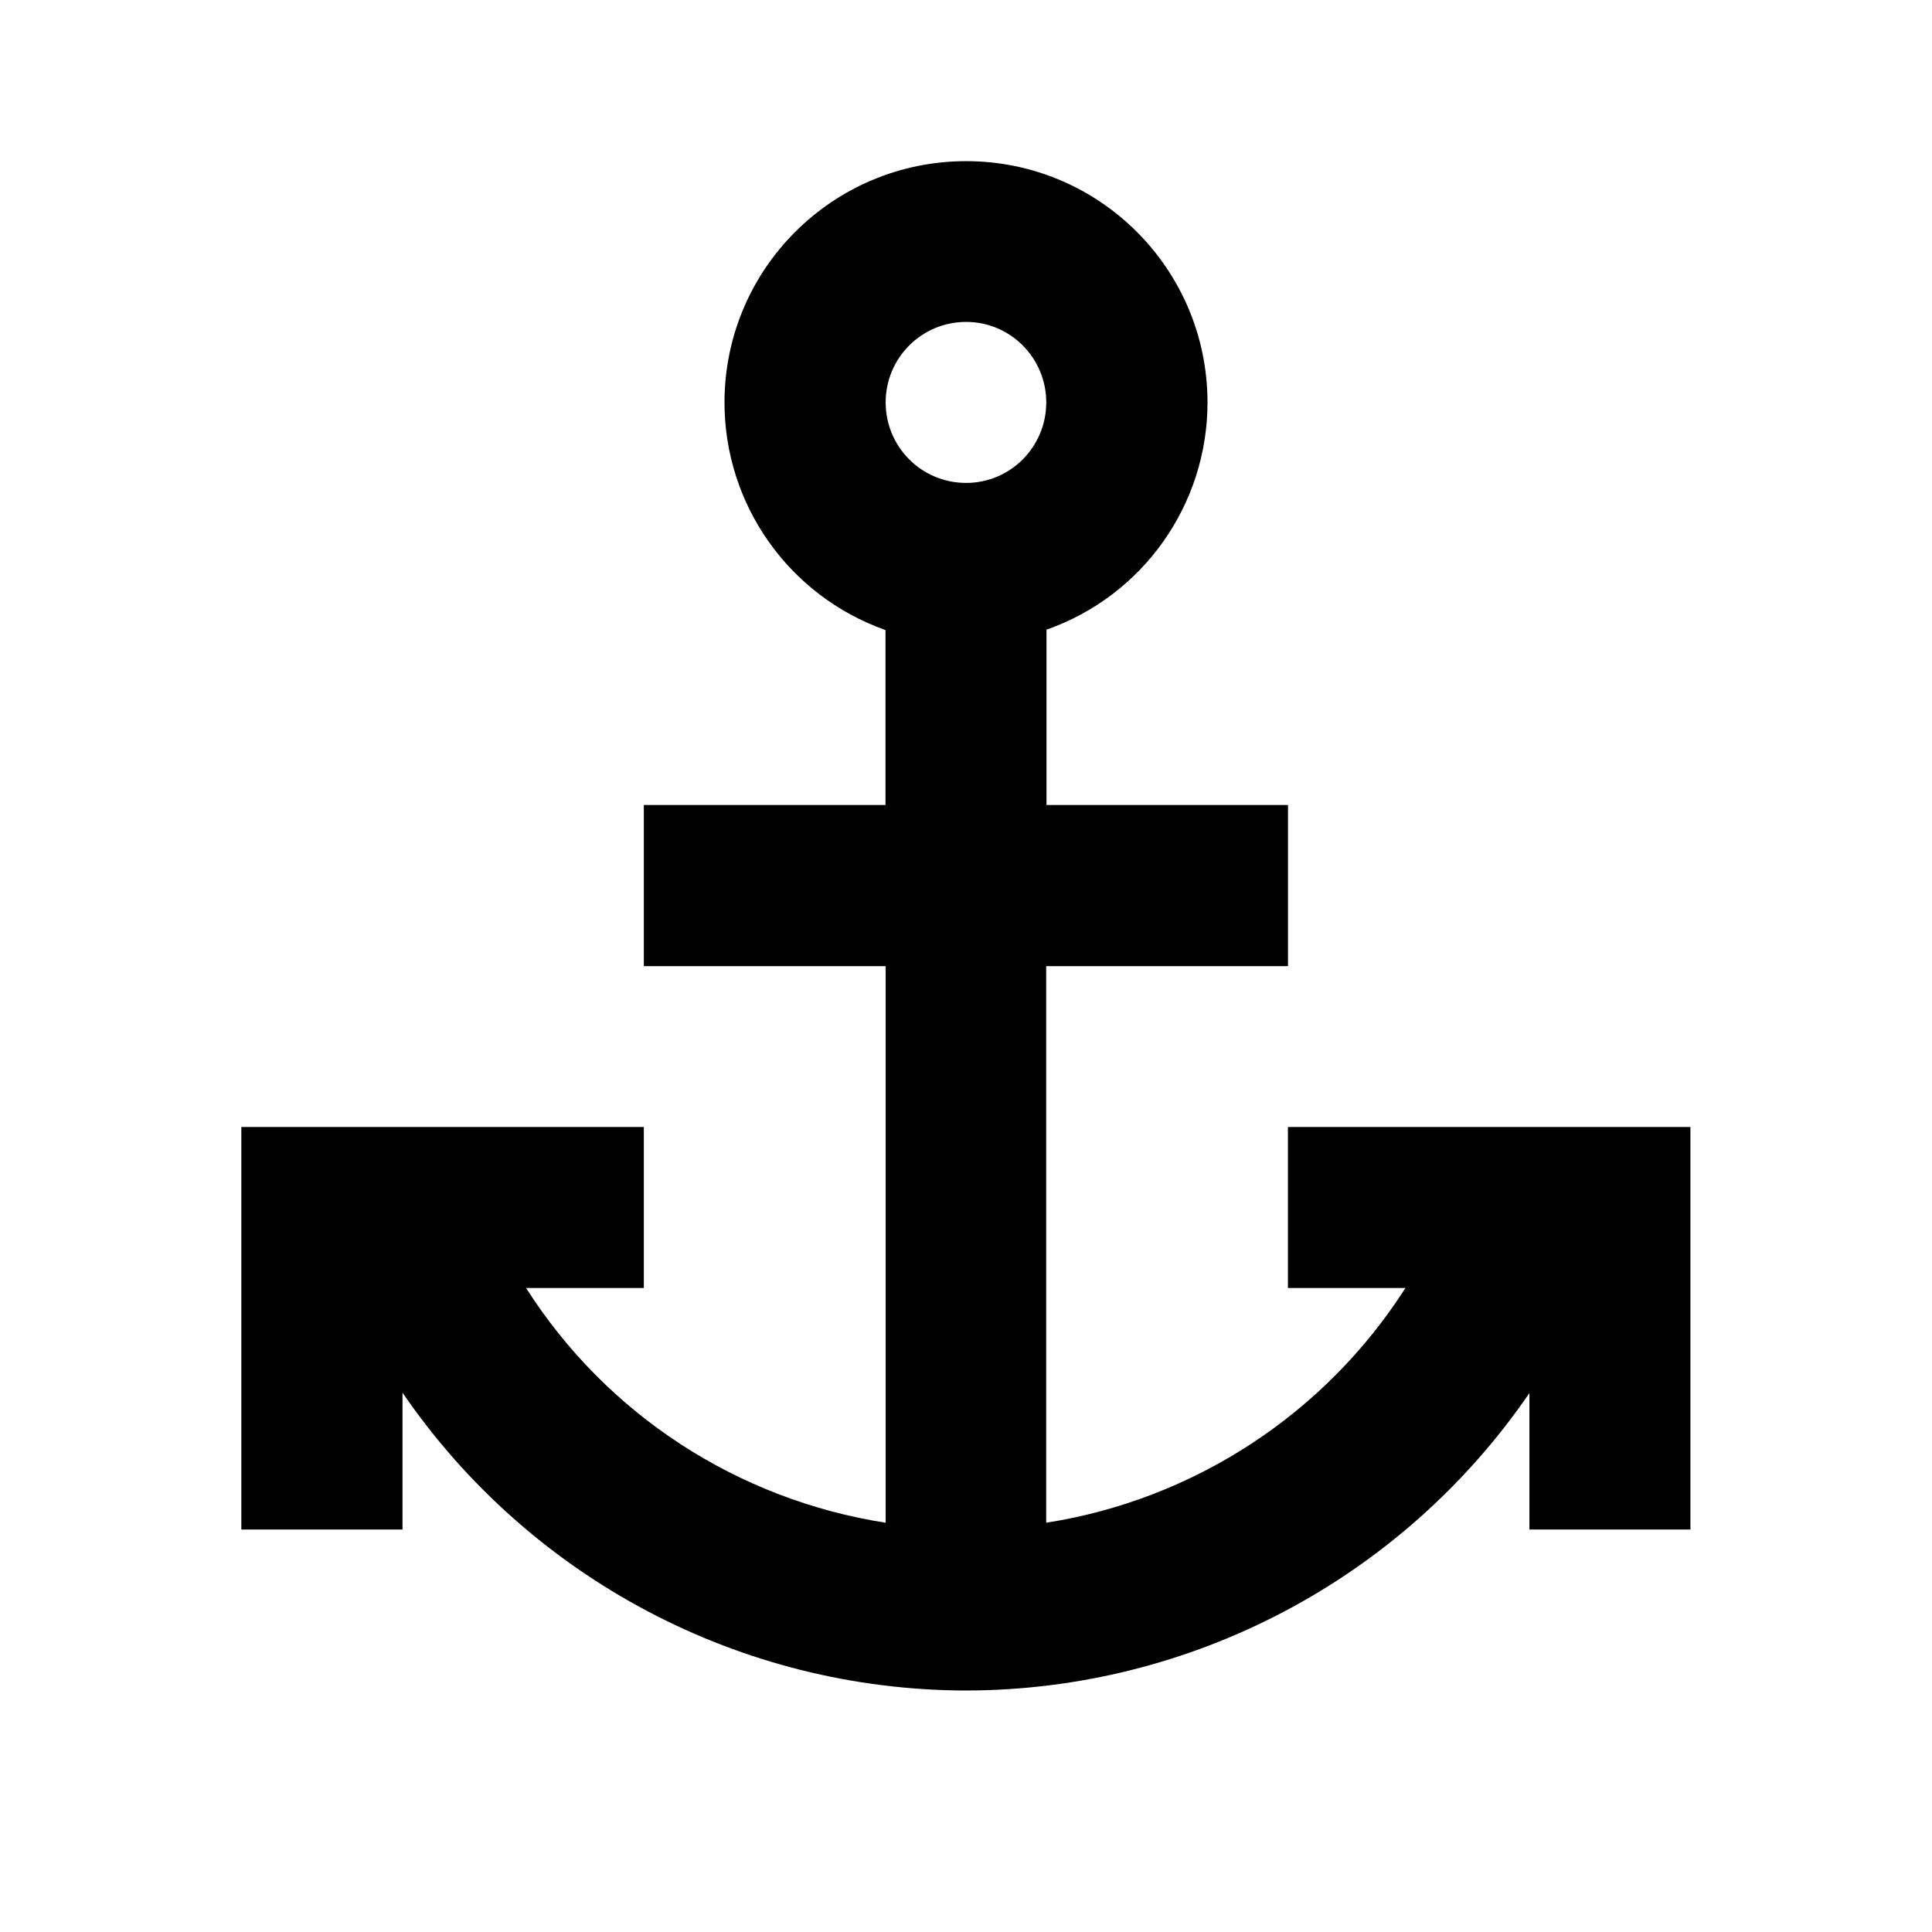 <svg xmlns="http://www.w3.org/2000/svg" version="1.1" baseProfile="full" width="24" height="24" viewBox="0 0 24.00 24.00" xml:space="preserve"><path fill="#000" fill-opacity="1" stroke-width=".2" stroke-linejoin="round" d="M12.002 2.002C10.342 2.002 9 3.345 9 5c0 1.27.8 2.402 2 2.827V10H7.998v2.002h3.004v6.914C9.16 18.628 7.535 17.57 6.535 16h1.463v-2h-5v5H5v-1.7c1.582 2.31 4.2 3.696 7.002 3.7 2.798-.004 5.415-1.386 6.997-3.695V19h2v-5h-5v2h1.46c-1 1.564-2.626 2.628-4.463 2.916v-6.914h3.004V10H13V7.822C14.197 7.402 15 6.27 15 5c0-1.656-1.342-2.998-2.998-2.998zm0 1.997c.552 0 .995.45.995 1s-.443 1-.995 1c-.557 0-1-.45-1-1s.443-1 1-1z"/></svg>